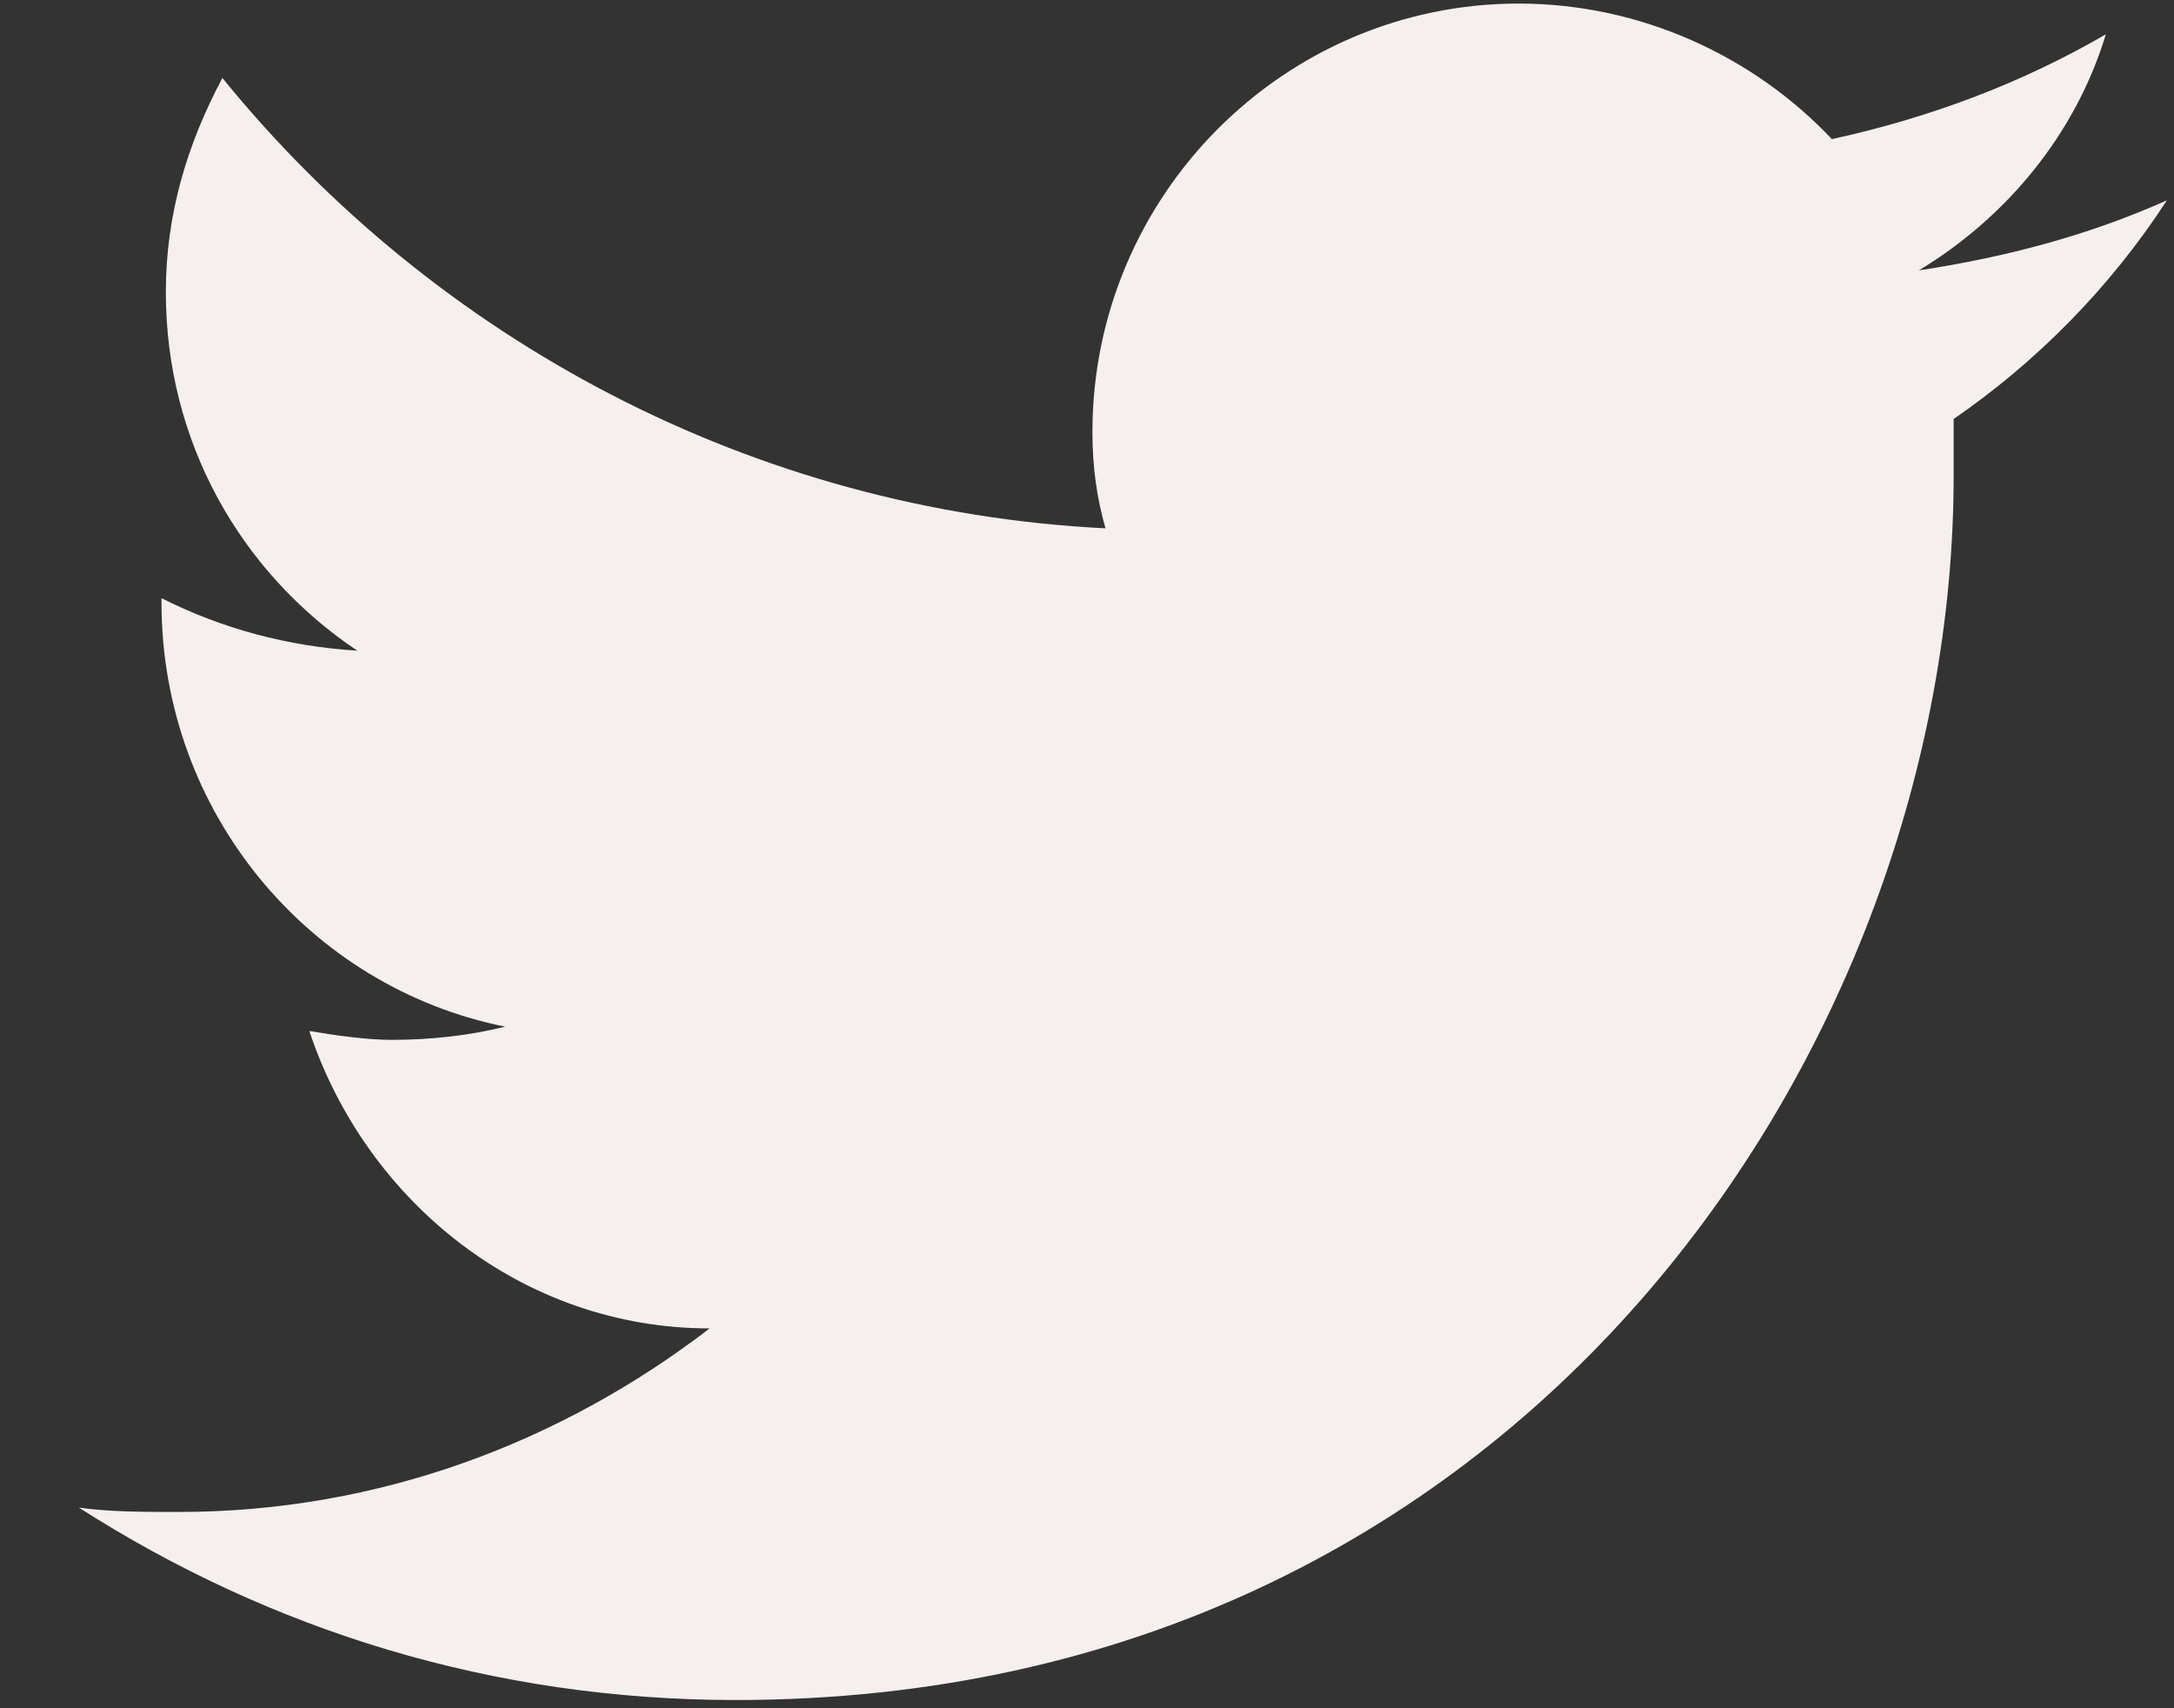 <svg width="14" height="11" viewBox="0 0 14 11" fill="none" xmlns="http://www.w3.org/2000/svg">
<rect x="0" y="0" width="14" height="11" fill="#333333" stroke="none"/>
<path d="M13.954 1.29C13.449 1.516 12.917 1.656 12.357 1.741C12.917 1.403 13.365 0.868 13.561 0.221C13.029 0.53 12.441 0.755 11.797 0.896C11.292 0.361 10.564 0.023 9.78 0.023C8.267 0.023 7.035 1.262 7.035 2.782C7.035 3.008 7.063 3.205 7.119 3.402C4.85 3.289 2.805 2.191 1.432 0.502C1.208 0.924 1.068 1.375 1.068 1.881C1.068 2.839 1.544 3.683 2.301 4.19C1.852 4.162 1.432 4.049 1.04 3.852V3.88C1.04 5.232 1.992 6.358 3.253 6.611C3.029 6.667 2.777 6.696 2.525 6.696C2.357 6.696 2.161 6.667 1.992 6.639C2.357 7.737 3.365 8.554 4.57 8.554C3.617 9.286 2.441 9.736 1.152 9.736C0.928 9.736 0.704 9.736 0.508 9.708C1.74 10.496 3.169 10.947 4.738 10.947C9.808 10.947 12.581 6.724 12.581 3.064C12.581 2.951 12.581 2.811 12.581 2.698C13.113 2.332 13.589 1.853 13.954 1.29Z" fill="#F5F0EE"/>
</svg>
